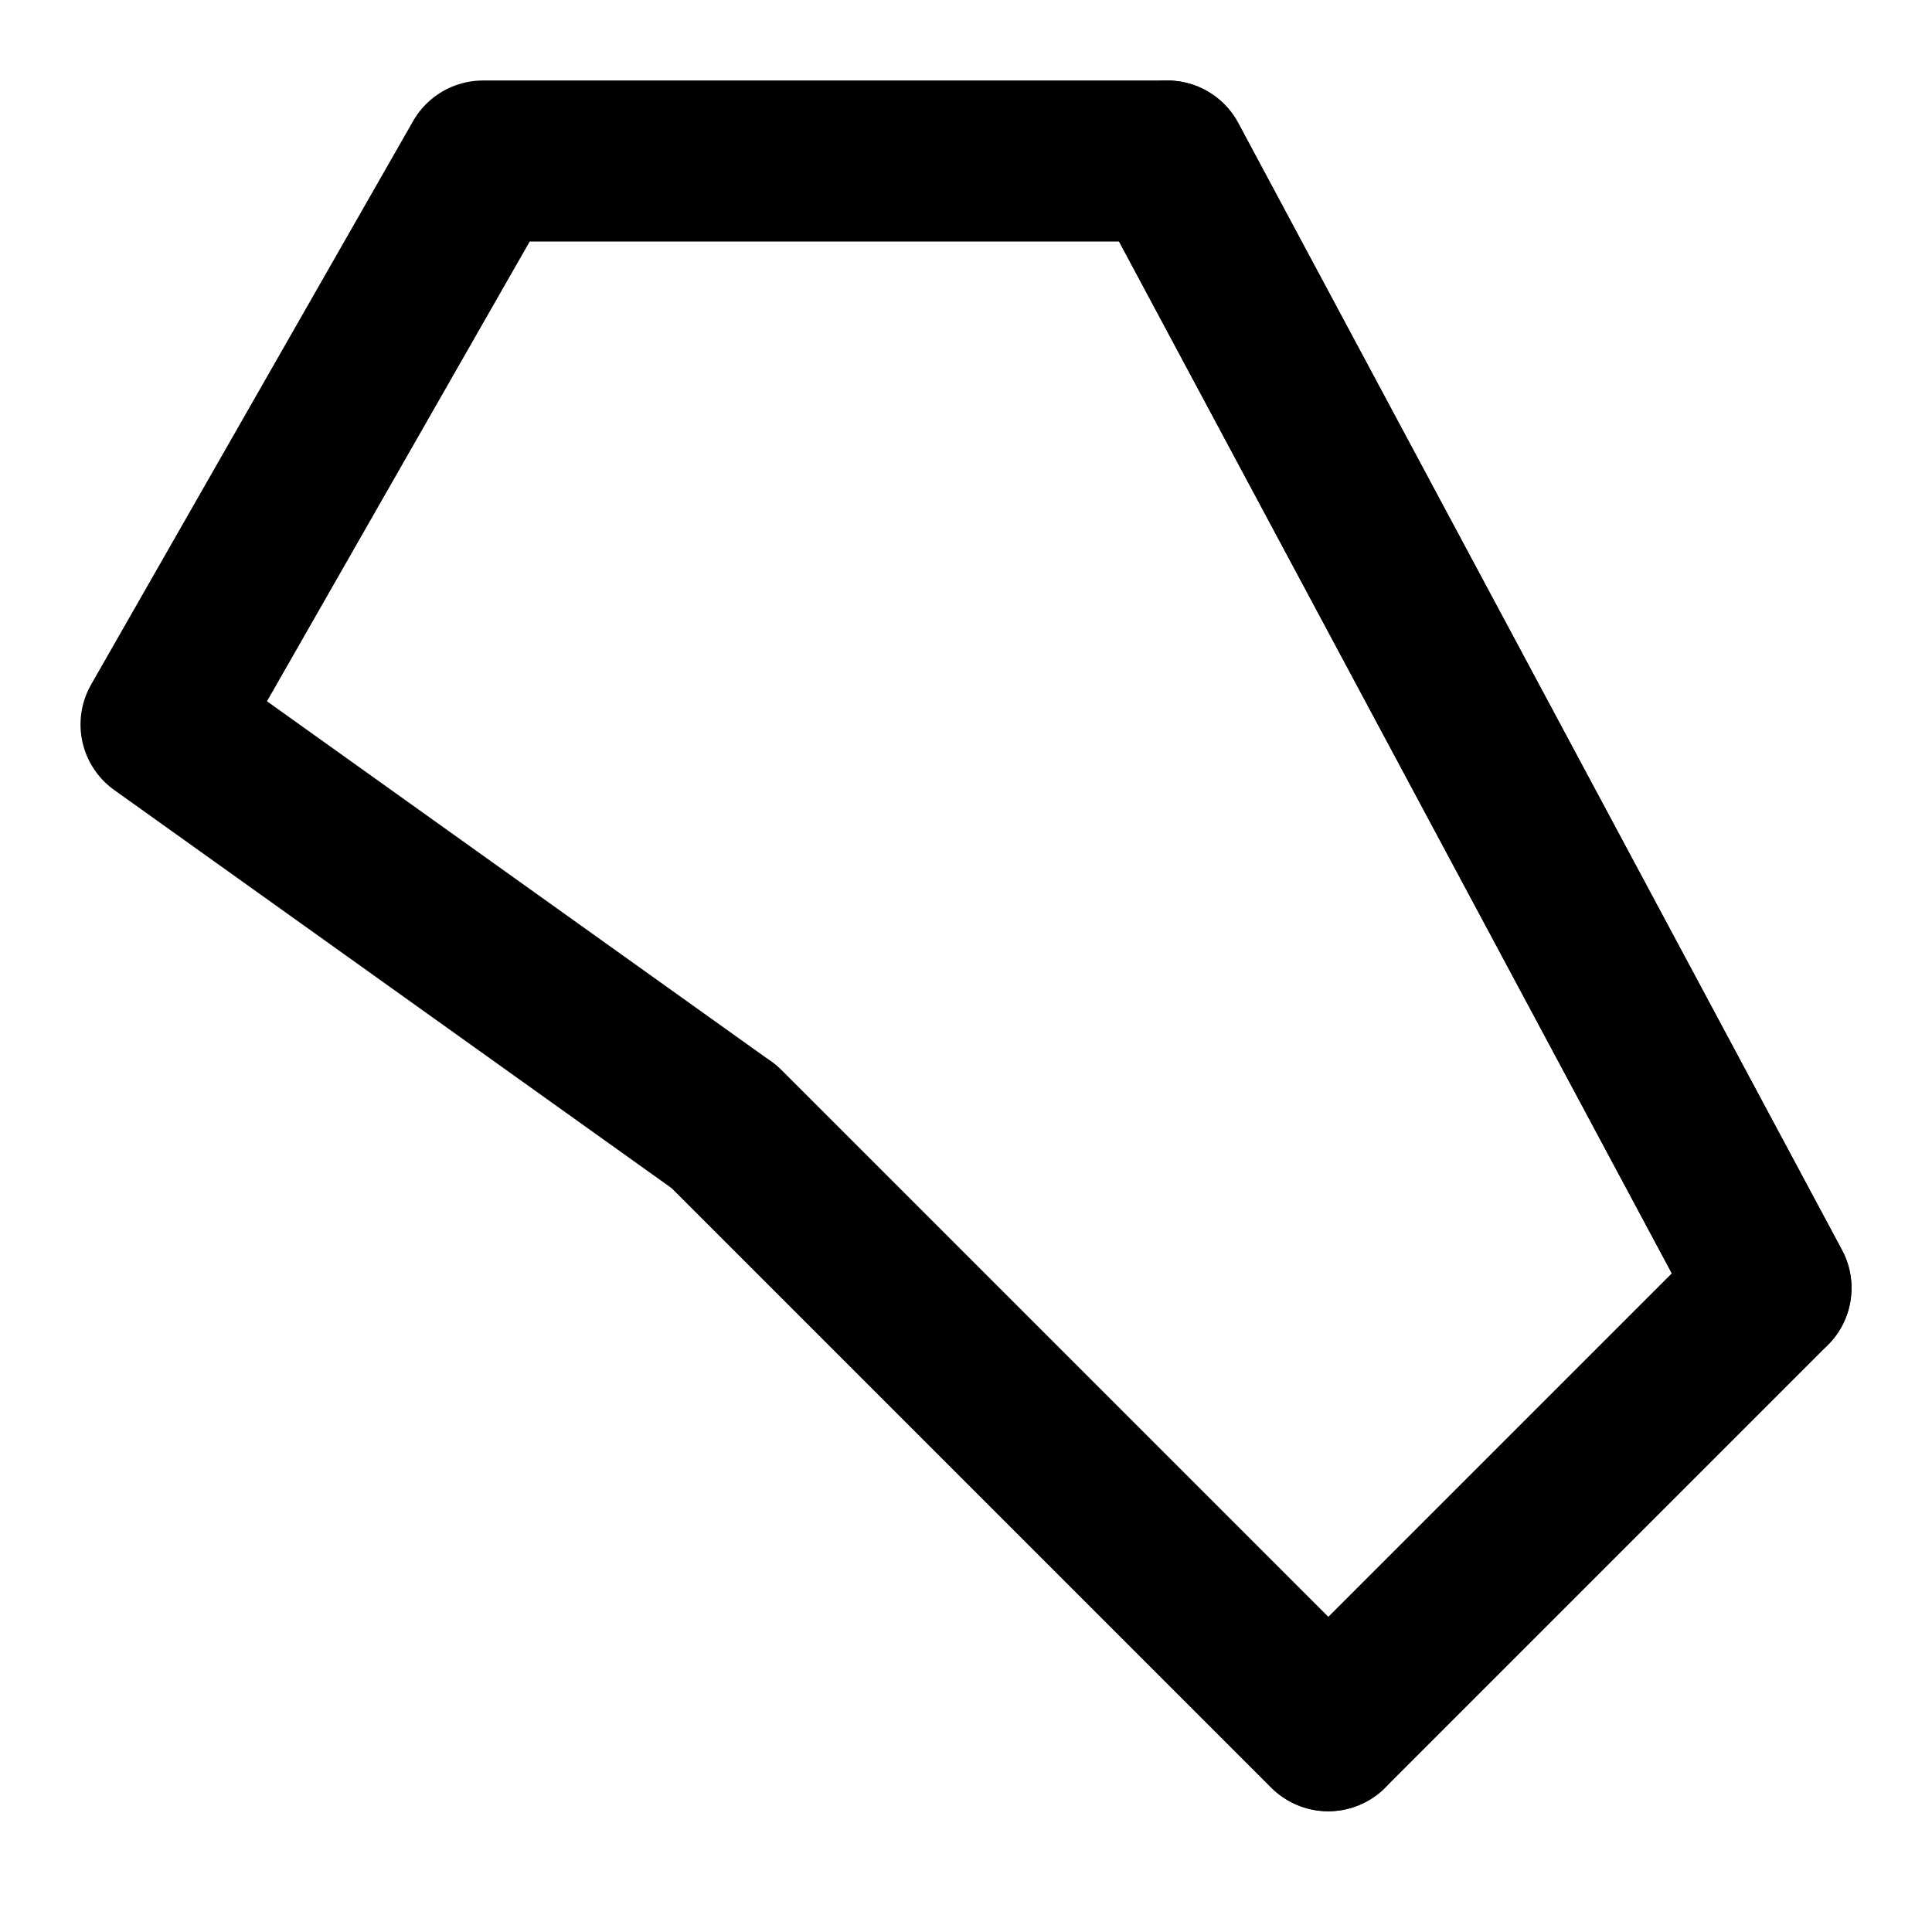 
<svg xmlns="http://www.w3.org/2000/svg" width="24" height="24" viewBox="0 0 24 24" fill="none" stroke="currentColor" stroke-width="2" stroke-linecap="round" stroke-linejoin="round">
  <path d="M14.5 2H6L2 9L9 14L16.5 21.5L22 16L14.5 2Z" />
  <path d="M9 14L16.5 21.5" />
  <path d="M14.5 2L22 16" />
</svg>
